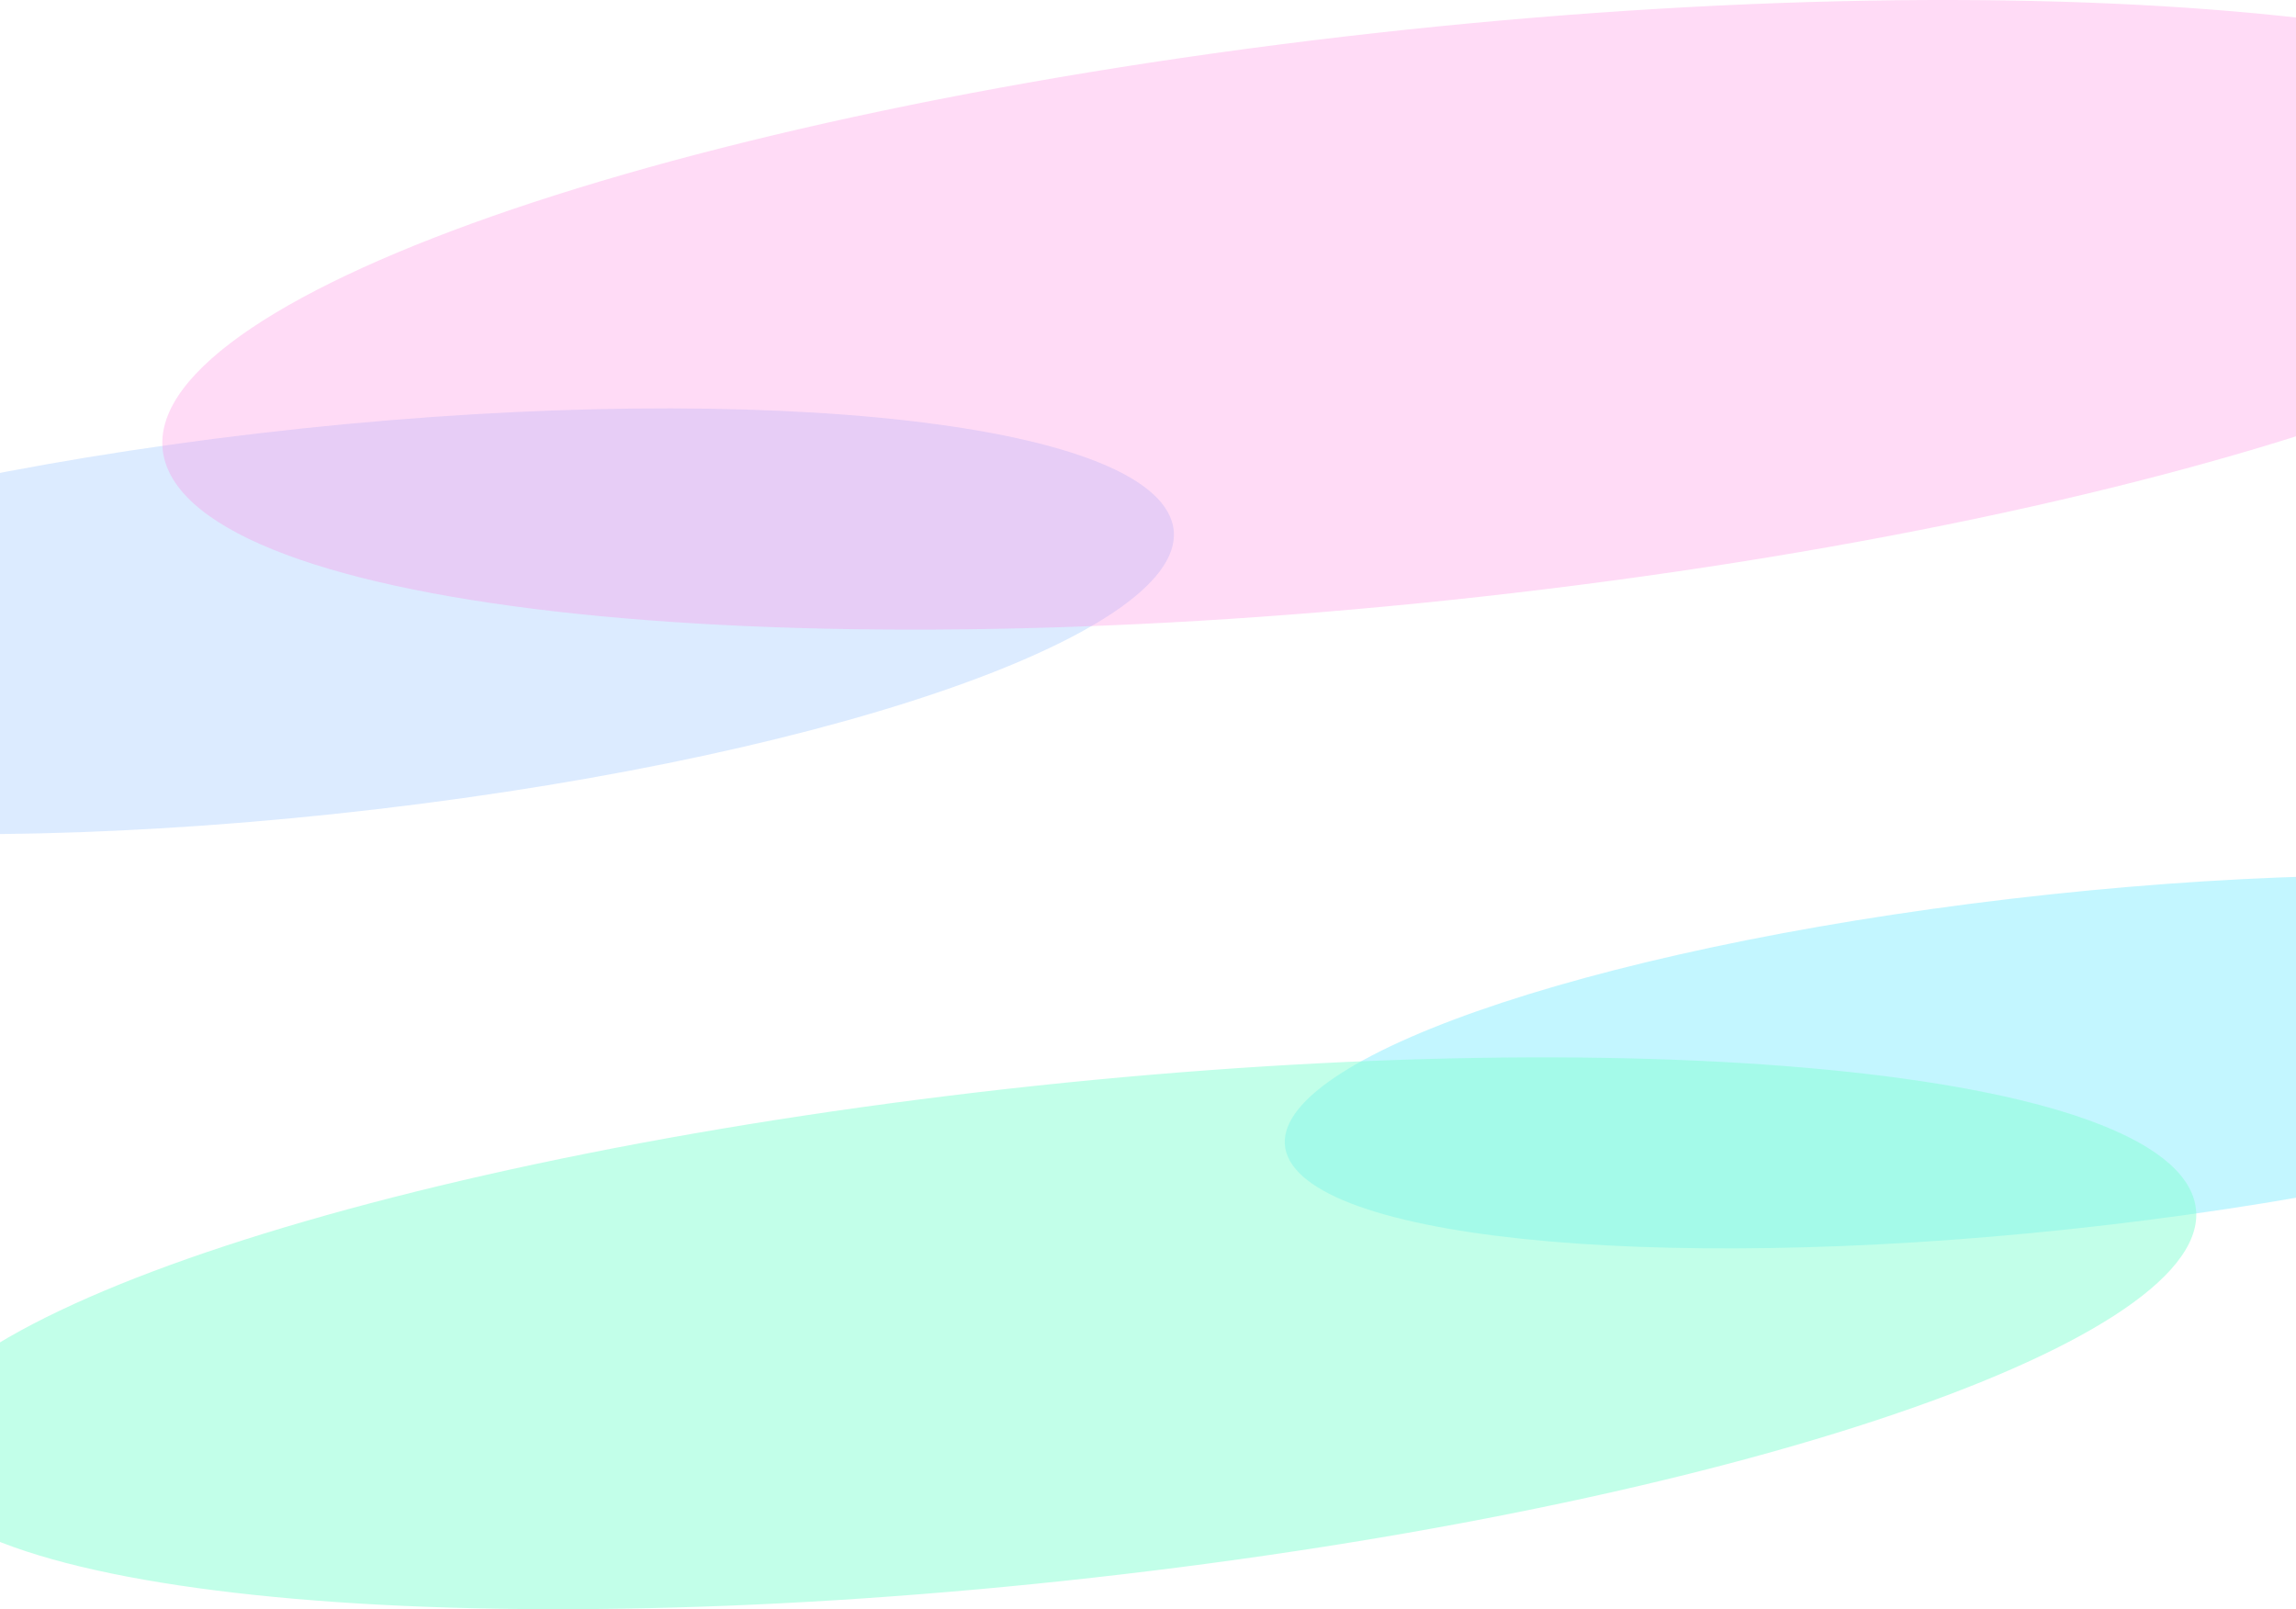 <svg width="1461" height="1024" viewBox="0 0 1461 1024" fill="none" xmlns="http://www.w3.org/2000/svg">
<g clip-path="url(#clip0_264_279)">
<g filter="url(#filter0_f_264_279)">
<path d="M1800.74 612.664C1831.78 668.248 1637.57 741.513 1366.96 776.306C1096.35 811.099 851.815 794.245 820.777 738.661C789.738 683.077 983.949 609.812 1254.56 575.019C1525.17 540.226 1769.7 557.081 1800.74 612.664Z" fill="#89EFFF" fill-opacity="0.5"/>
<path d="M1392.73 755.272C1438.62 837.456 1151.46 945.784 751.348 997.228C351.232 1048.67 -10.33 1023.75 -56.223 941.567C-102.116 859.382 185.039 751.055 585.155 699.611C985.271 648.167 1346.83 673.087 1392.73 755.272Z" fill="#86FFD5" fill-opacity="0.5"/>
<path d="M-339.066 464.927C-374.916 400.729 -161.736 317.541 137.083 279.121C435.902 240.701 707.205 261.598 743.054 325.796C778.903 389.995 565.724 473.183 266.905 511.603C-31.915 550.023 -303.217 529.126 -339.066 464.927Z" fill="#89BCFF" fill-opacity="0.3"/>
<path d="M109.1 303.186C56.094 208.265 371.295 85.264 813.121 28.458C1254.95 -28.349 1656.09 2.549 1709.09 97.471C1762.1 192.393 1446.9 315.393 1005.07 372.2C563.246 429.006 162.106 398.108 109.1 303.186Z" fill="#FF86E1" fill-opacity="0.3"/>
</g>
</g>
<defs>
<filter id="filter0_f_264_279" x="-843" y="-500" width="3147" height="2024" filterUnits="userSpaceOnUse" color-interpolation-filters="sRGB">
<feFlood flood-opacity="0" result="BackgroundImageFix"/>
<feBlend mode="normal" in="SourceGraphic" in2="BackgroundImageFix" result="shape"/>
<feGaussianBlur stdDeviation="250" result="effect1_foregroundBlur_264_279"/>
</filter>
<clipPath id="clip0_264_279">
<rect width="1461" height="1024" fill="white"/>
</clipPath>
</defs>
</svg>
